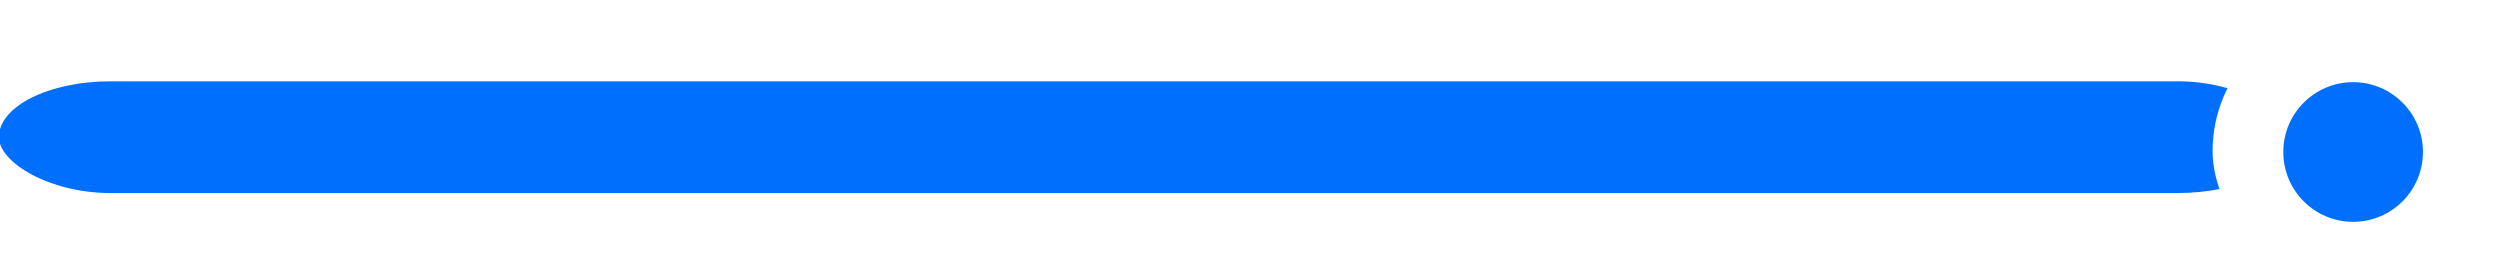 <svg width="358" height="40" viewBox="0 0 358 40" fill="none" xmlns="http://www.w3.org/2000/svg" xmlns:xlink="http://www.w3.org/1999/xlink">
<rect  x="-0.157" y="11.642" width="328" height="16" rx="16" fill="#006FFD"/>
<g filter="url(#filterI256_4850;147_1585;147_1512;147_1480)">
<rect  x="317.843" y="-0.358" width="40" height="40" rx="32" fill="#FFFFFF"/>
<circle cx="337.967" cy="19.766" r="10" fill="#006FFD"/>
</g>
<defs>
<filter id="filterI256_4850;147_1585;147_1512;147_1480" x="311.843" y="-6.358" width="32" height="32" filterUnits="userSpaceOnUse" color-interpolation-filters="sRGB">
<feFlood flood-opacity="0" result="BackgroundImageFix"/>
<feColorMatrix in="SourceAlpha" type="matrix" values="0 0 0 0 0 0 0 0 0 0 0 0 0 0 0 0 0 0 127 0" result="hardAlpha"/>
<feMorphology radius="0" operator="dilate" in="SourceAlpha" result="0dropshadow"/>
<feOffset dx="-1" dy="2"/>
<feGaussianBlur stdDeviation="3"/>
<feComposite in2="hardAlpha" operator="out"/>
<feColorMatrix type="matrix" values="0 0 0 0 0 0 0 0 0 0 0 0 0 0 0 0 0 0 0.15 0"/>
<feBlend mode="normal" in2="BackgroundImageFix" result="0dropshadow"/>
<feBlend mode="normal" in="SourceGraphic" in2="0dropshadow" result="shape"/>
</filter>
</defs>
</svg>
